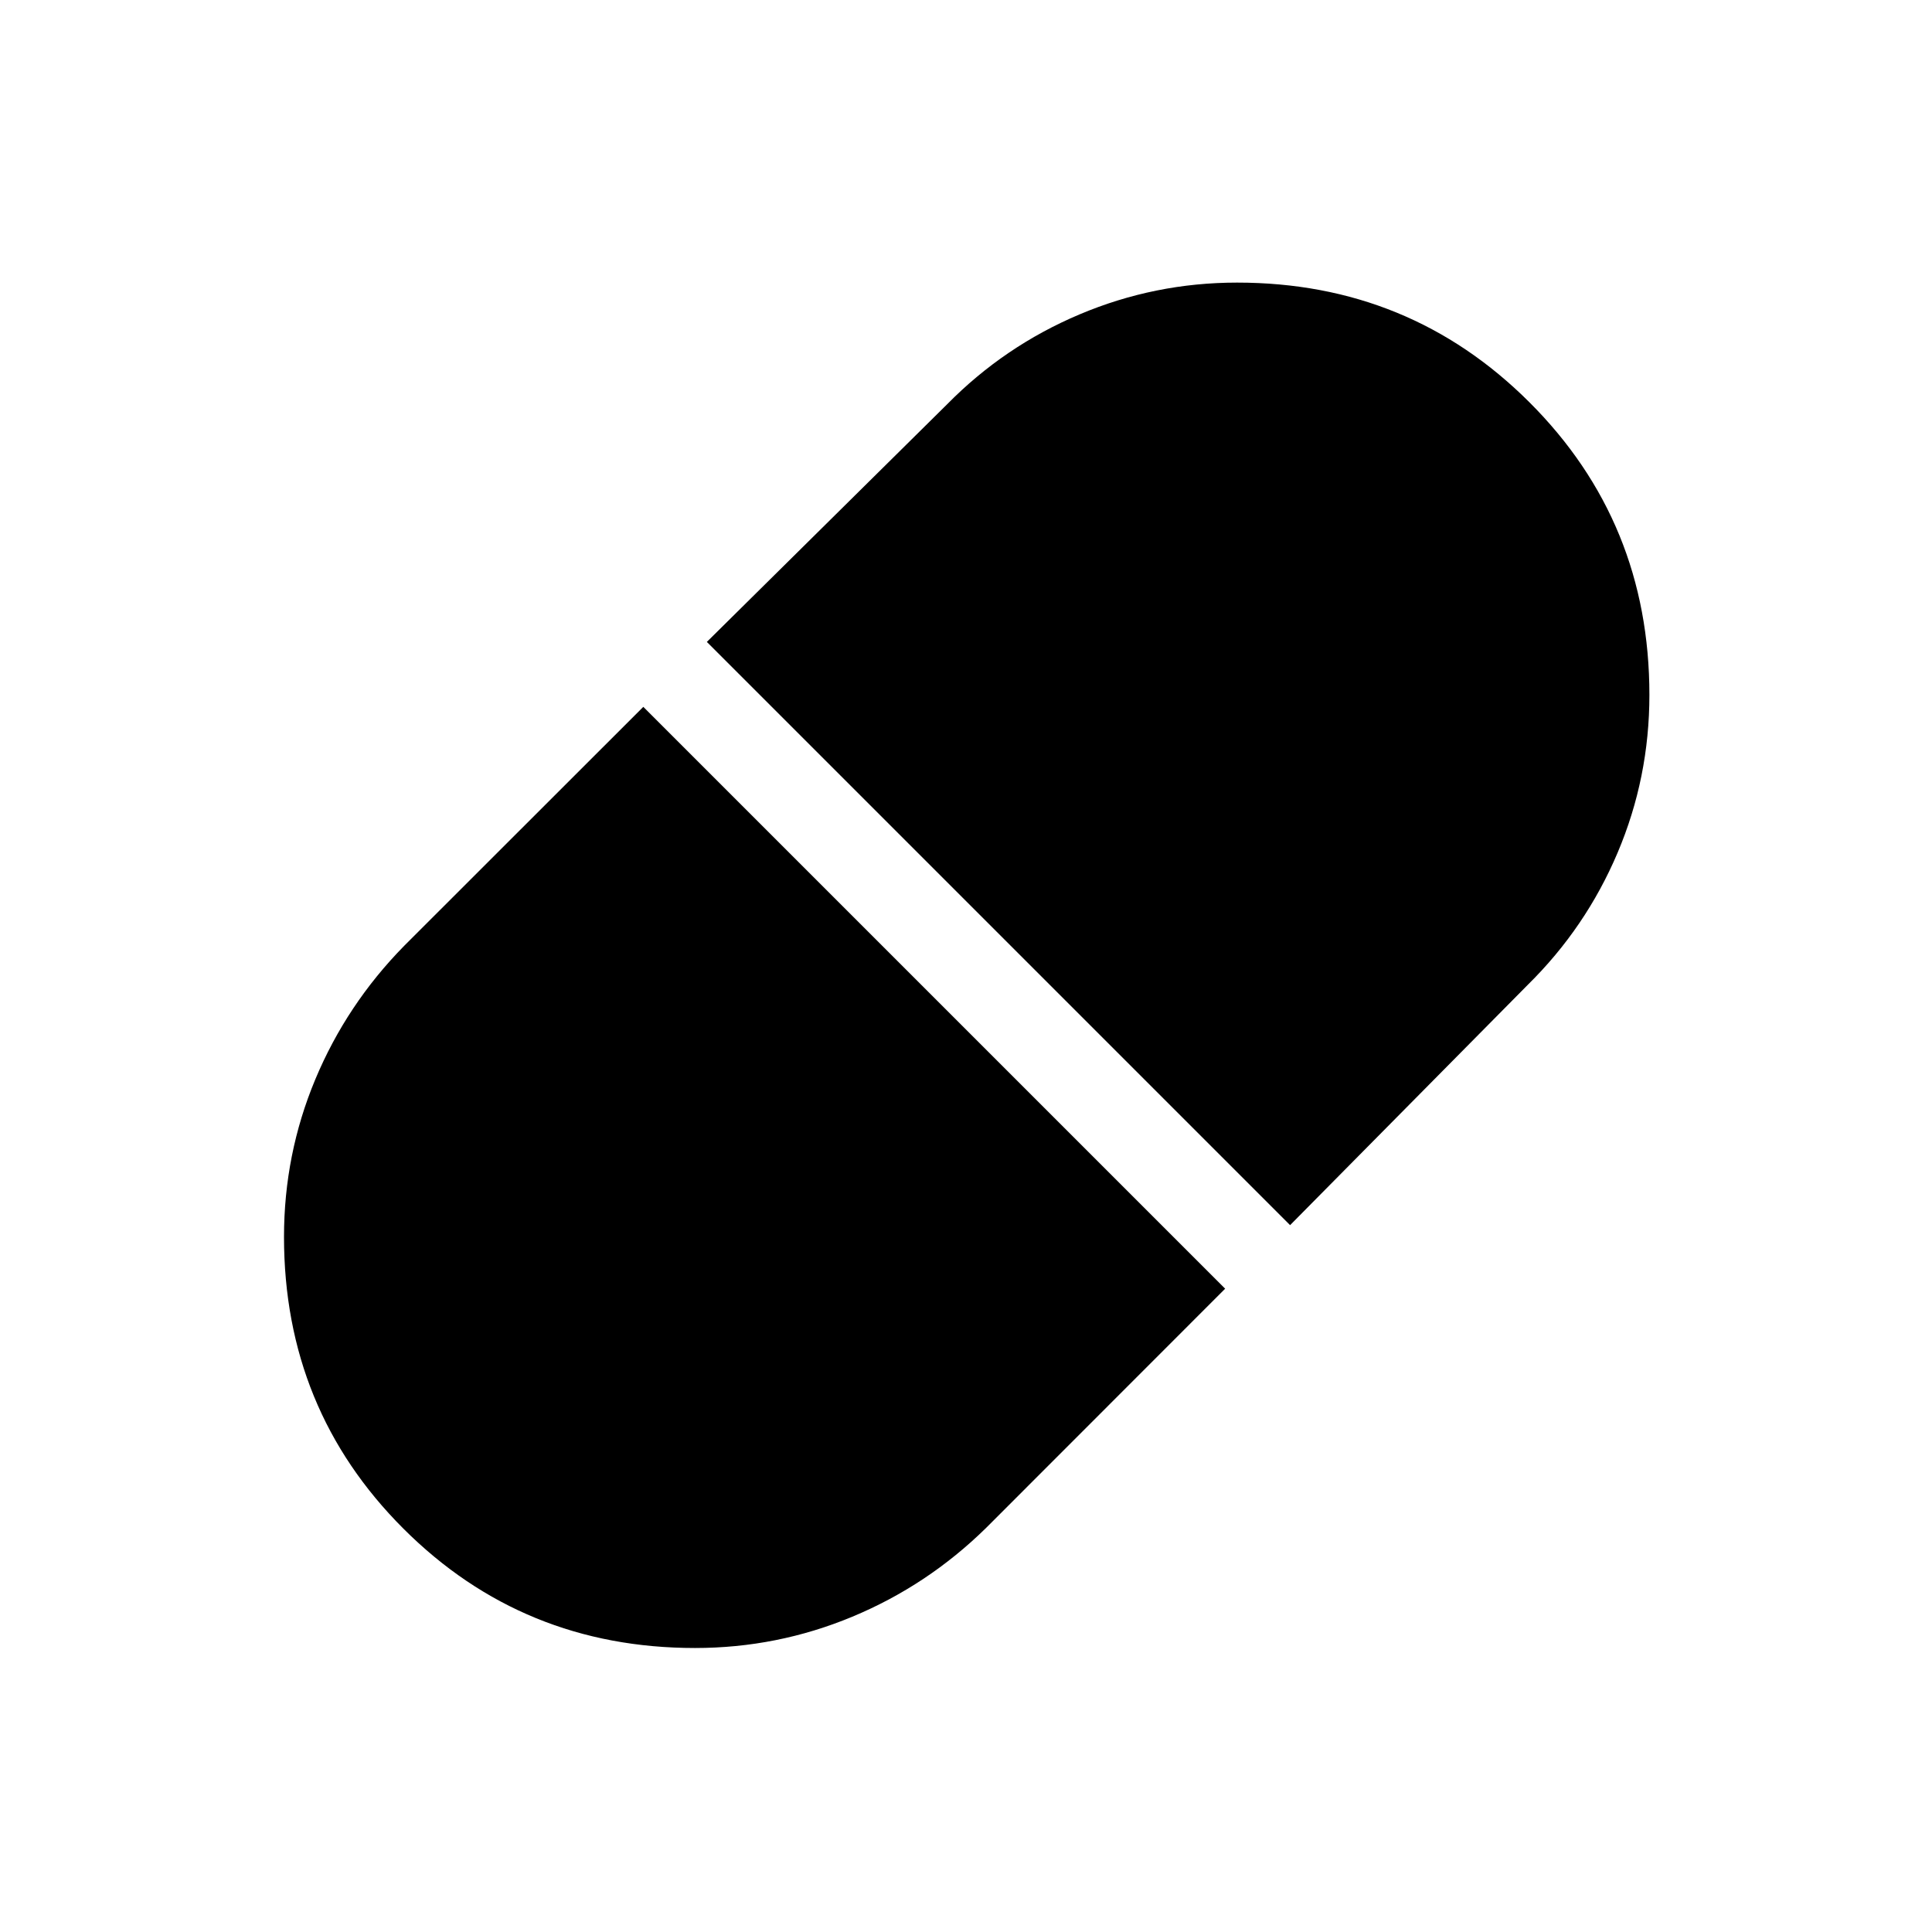 <svg xmlns="http://www.w3.org/2000/svg" height="48" viewBox="0 96 960 960" width="48"><path d="m641.037 704.769 118.116-119.424q28.857-28.423 44.64-65.671 15.783-37.248 15.783-78.358 0-85.874-59.569-145.383-59.568-59.509-145.302-59.509-40.859 0-78.243 15.783-37.384 15.783-65.807 44.64L351.231 414.963l289.806 289.806ZM345.378 914.883q40.776 0 78.16-15.557 37.384-15.558 66.499-44.173l118.732-118.808-289.114-289.114-118.808 118.732q-28.615 29.115-44.173 66.363-15.557 37.248-15.557 78.275 0 85.7 59.351 144.991 59.35 59.291 144.91 59.291Z"/></svg>